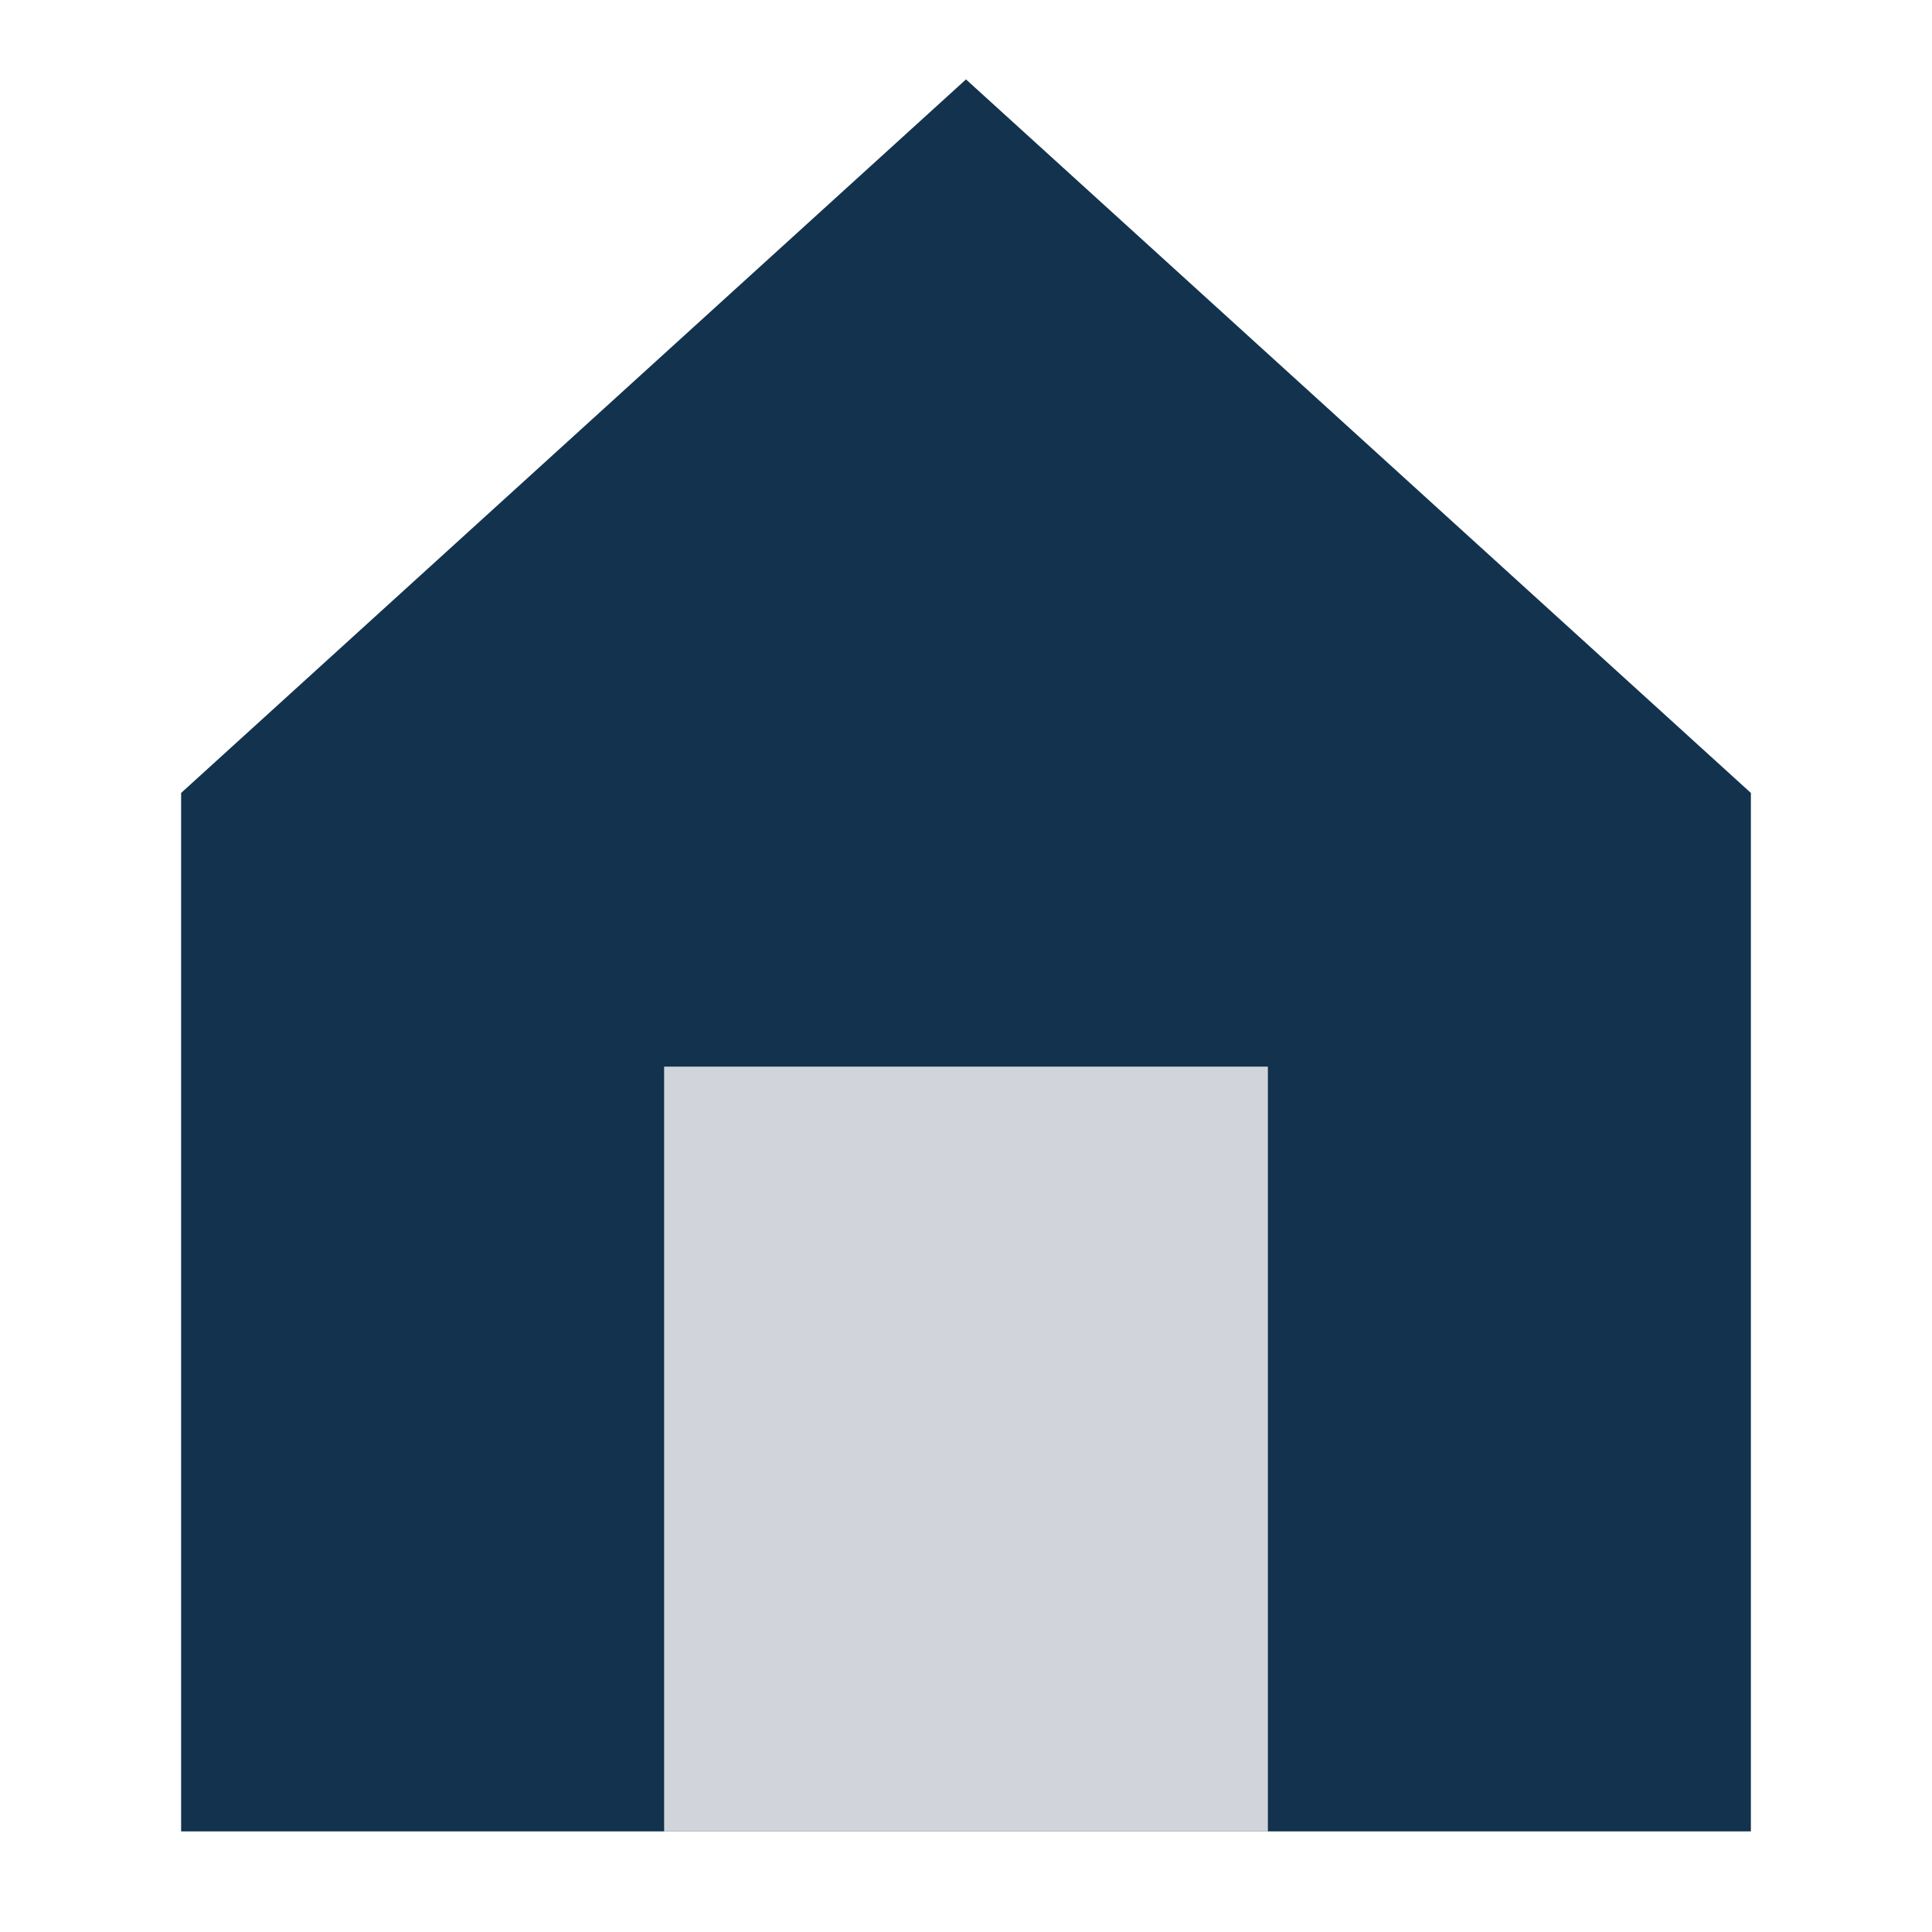<svg width="40px" height="40px" viewBox="0 0 24 24" role="img" xmlns="http://www.w3.org/2000/svg" aria-labelledby="homeAltIconTitle" stroke="#12324d" stroke-width="1.5" stroke-linecap="square" stroke-linejoin="miter" fill="#12324d" color="#000000">
  <title id="homeAltIconTitle">Home-act</title>
  <path d="M3 10.182V22h18V10.182L12 2z"/>
  <rect width="6" height="8" x="9" y="14" stroke="#D1D5DB" fill="#D1D5DB"/>
</svg>
